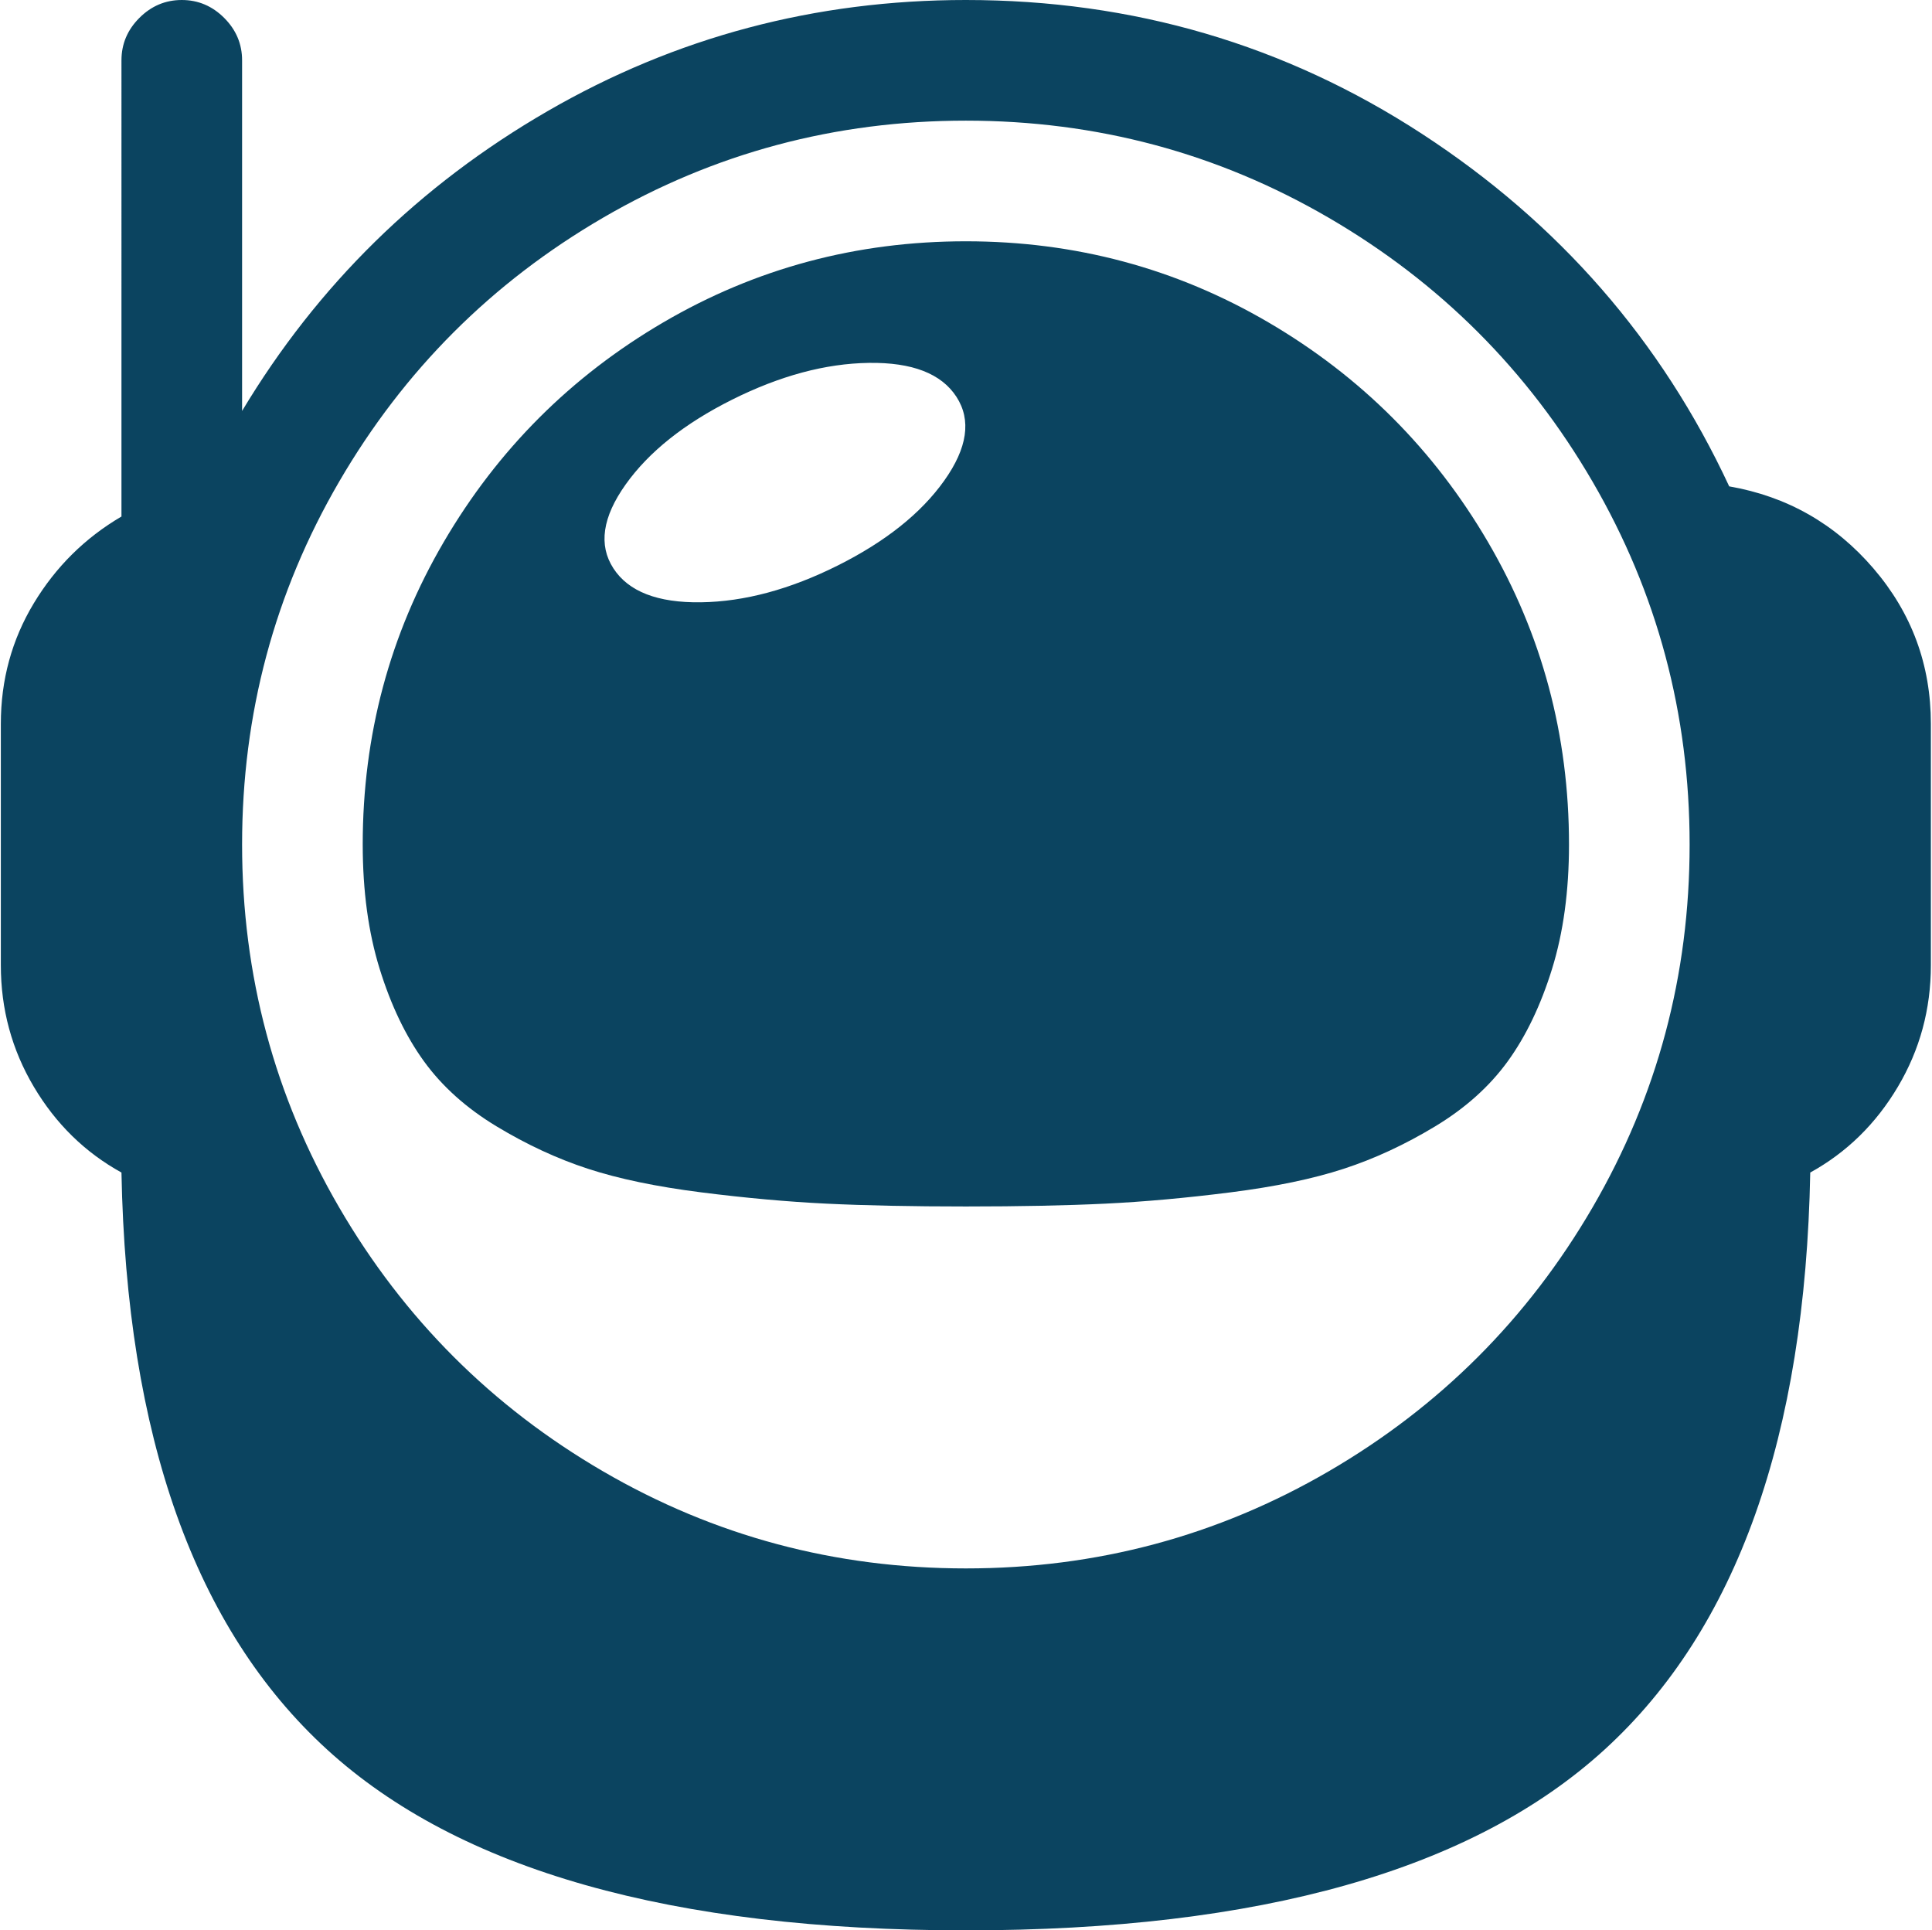 <svg xmlns="http://www.w3.org/2000/svg" width="128.13" height="128" viewBox="0 0 1025 1024"><path fill="#0b4460" d="M960.424 622q-4 210-109 306t-339 96t-339-96t-109-306q-29-16-46.5-45.5T.424 512V384q0-35 17.5-64t46.5-46V32q0-13 9.5-22.5t22.5-9.5t22.5 9.5t9.5 22.5v186q60-100 162-159t222-59q133 0 242 71t163 187q46 8 76.5 43.5t30.5 82.5v128q0 35-17.5 64.5t-46.5 45.5m-448-558q-104 0-192.5 51.5t-140 140t-51.5 192.5t51.5 192.5t140 140t192.5 51.5t192.5-51.5t140-140t51.5-192.5t-51.5-192.5t-140-140t-192.5-51.5m-320 384q0-87 43-160.5t116.5-116.5t160.5-43t160.5 43t116.5 116.5t43 160.5q0 37-9 66t-23.5 49t-38.5 34.5t-48.5 22.5t-60 12.5t-66.5 6t-74 1.5t-74-1.5t-66.5-6t-60-12.5t-48.5-22.5t-38.5-34.5t-23.5-49t-9-66m315-237.5q-12-18.5-46.5-18t-72.5 19.5t-56.5 45t-6.5 44.5t46.5 18t72.5-19.5t56.5-45t6.5-44.5"/></svg>